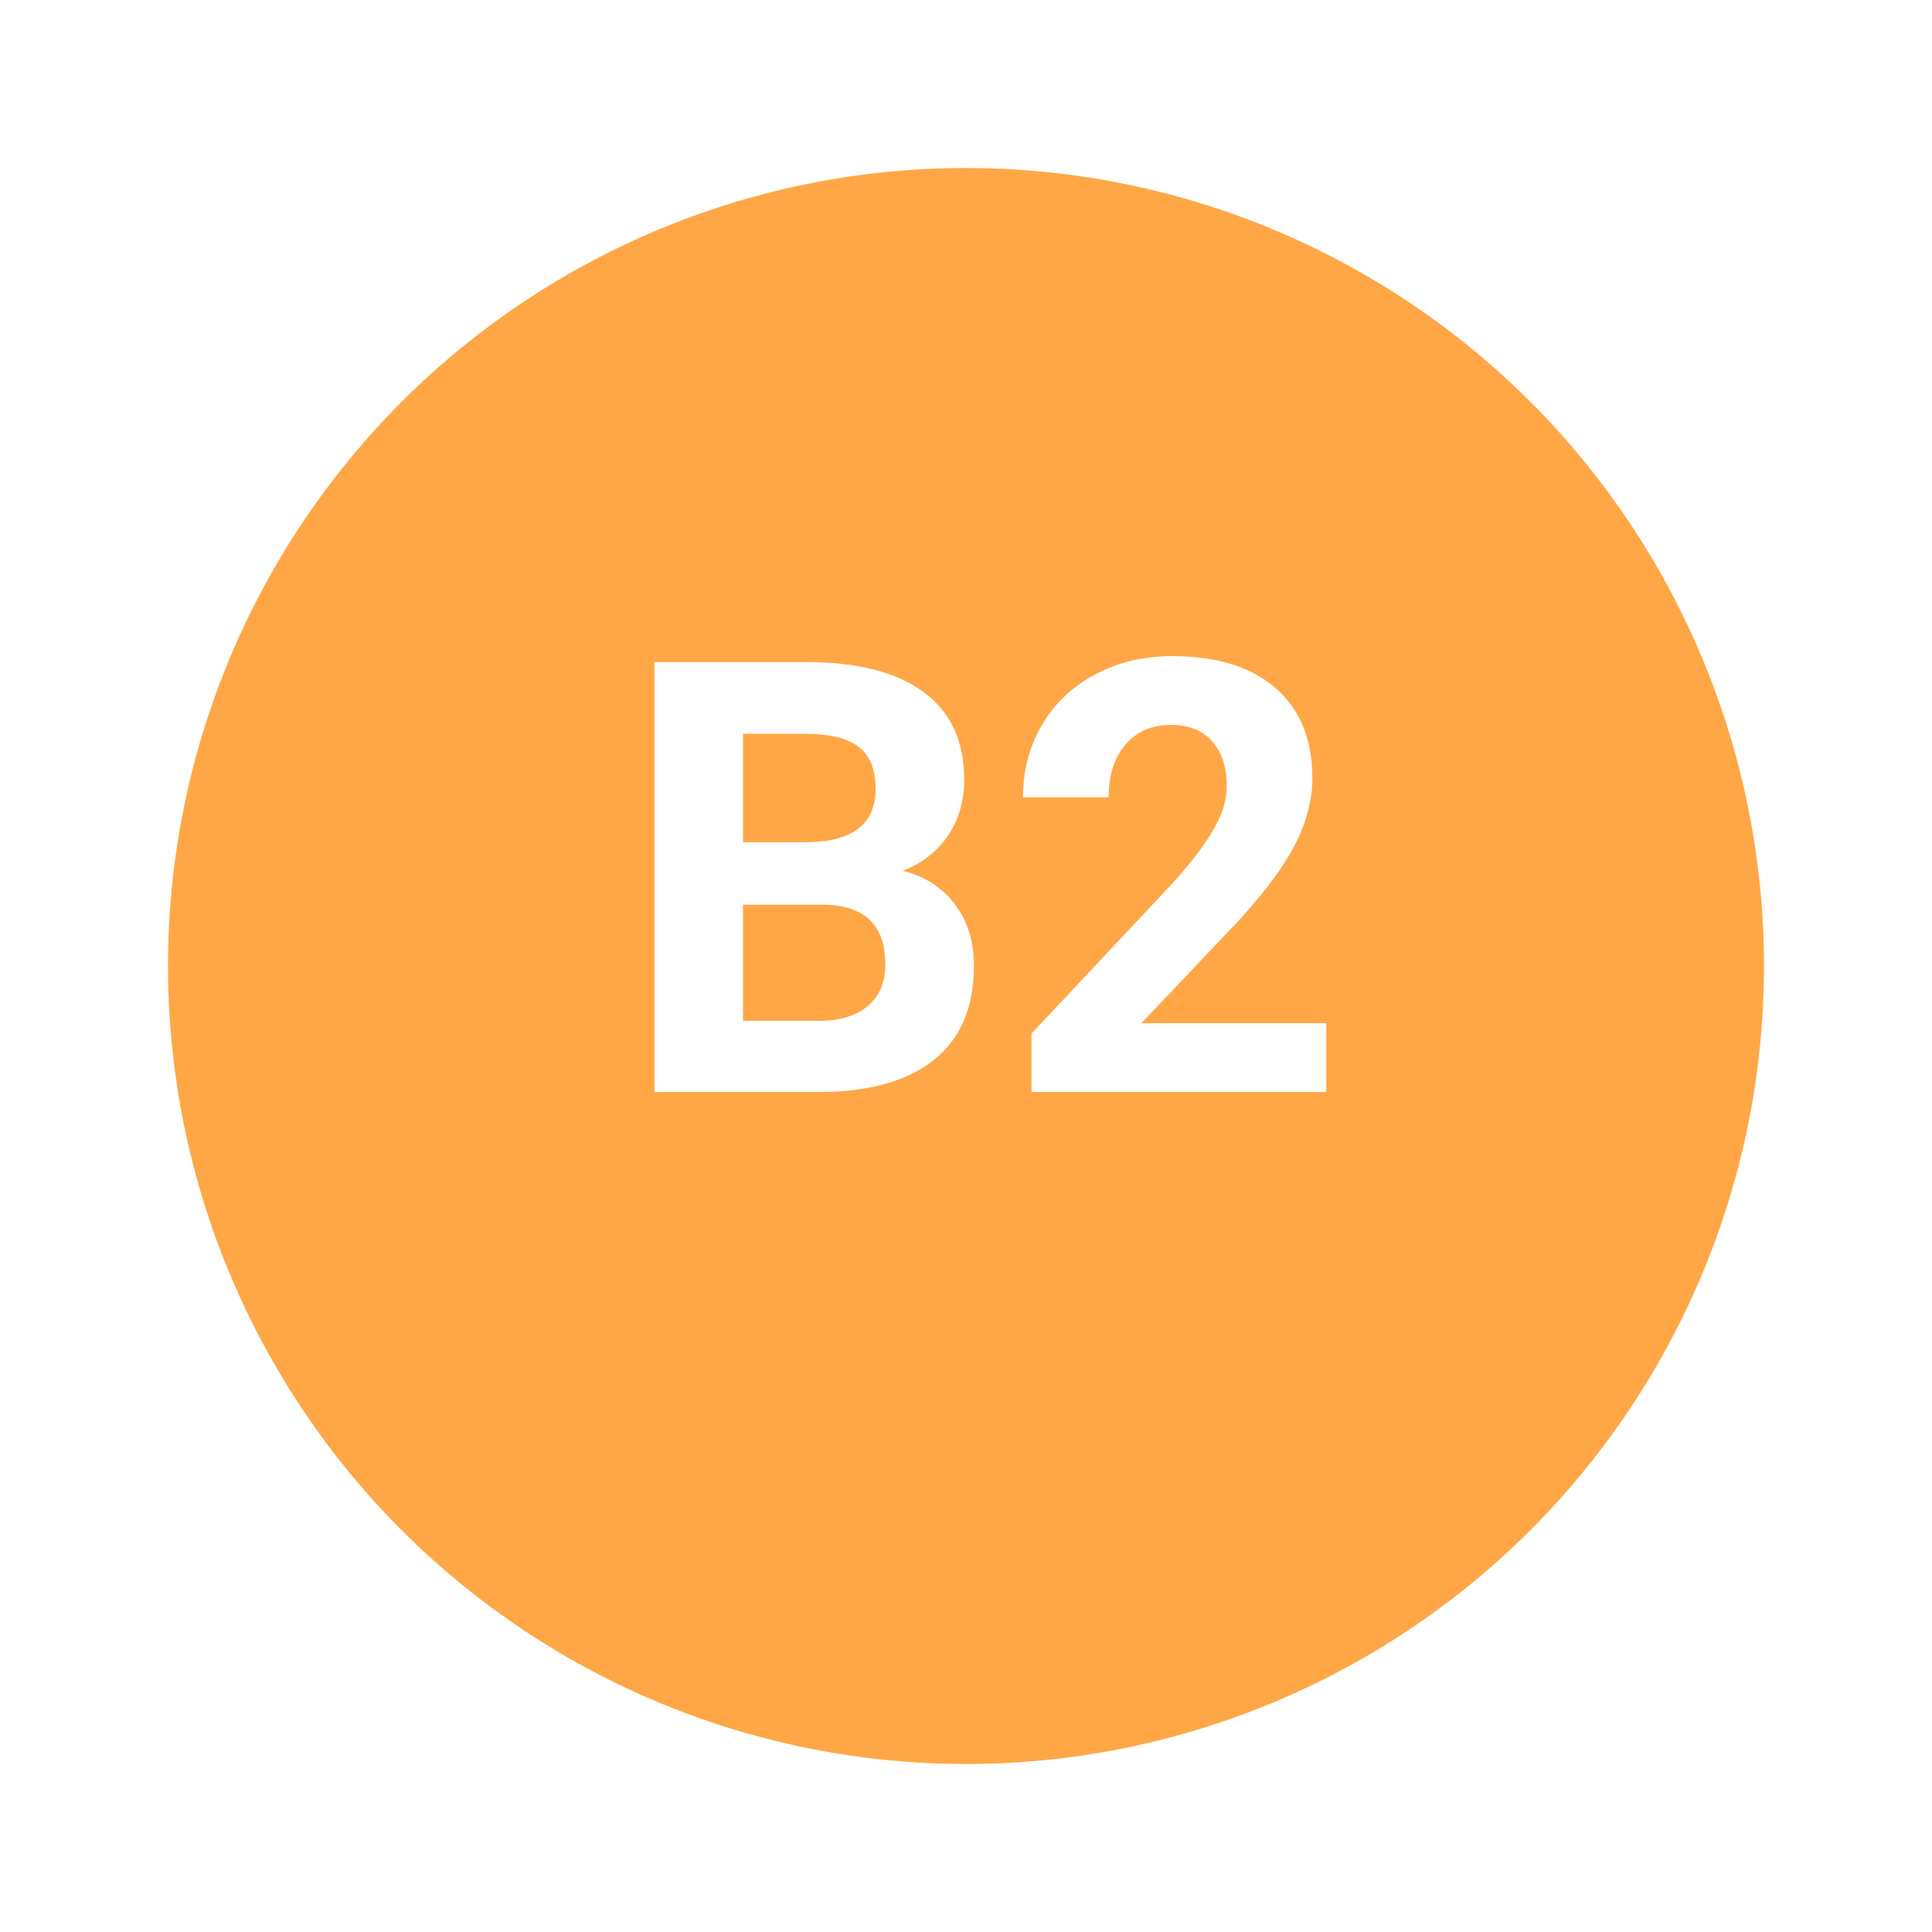 <svg width="115" height="115" viewBox="0 0 115 115" fill="none" xmlns="http://www.w3.org/2000/svg">
<g filter="url(#filter0_d)">
<circle cx="57.5" cy="52.5" r="47.5" fill="#FFA746"/>
</g>
<path d="M38.953 65V39.406H47.918C51.023 39.406 53.379 40.004 54.984 41.199C56.59 42.383 57.393 44.123 57.393 46.42C57.393 47.674 57.07 48.781 56.426 49.742C55.781 50.691 54.885 51.389 53.736 51.834C55.049 52.162 56.08 52.824 56.83 53.82C57.592 54.816 57.973 56.035 57.973 57.477C57.973 59.938 57.188 61.801 55.617 63.066C54.047 64.332 51.809 64.977 48.902 65H38.953ZM44.227 53.855V60.764H48.744C49.986 60.764 50.953 60.471 51.645 59.885C52.348 59.287 52.699 58.467 52.699 57.424C52.699 55.08 51.486 53.891 49.06 53.855H44.227ZM44.227 50.129H48.129C50.789 50.082 52.119 49.022 52.119 46.947C52.119 45.787 51.779 44.955 51.1 44.451C50.432 43.935 49.371 43.678 47.918 43.678H44.227V50.129ZM78.943 65H61.4V61.52L69.68 52.695C70.816 51.453 71.654 50.369 72.193 49.443C72.744 48.518 73.019 47.639 73.019 46.807C73.019 45.67 72.732 44.779 72.158 44.135C71.584 43.478 70.764 43.15 69.697 43.15C68.549 43.15 67.641 43.549 66.973 44.346C66.316 45.131 65.988 46.168 65.988 47.457H60.891C60.891 45.898 61.26 44.475 61.998 43.185C62.748 41.897 63.803 40.889 65.162 40.162C66.522 39.424 68.062 39.055 69.785 39.055C72.422 39.055 74.467 39.688 75.92 40.953C77.385 42.219 78.117 44.006 78.117 46.315C78.117 47.58 77.789 48.869 77.133 50.182C76.477 51.494 75.352 53.023 73.758 54.77L67.939 60.904H78.943V65Z" fill="white"/>
<defs>
<filter id="filter0_d" x="0" y="0" width="115" height="115" filterUnits="userSpaceOnUse" color-interpolation-filters="sRGB">
<feFlood flood-opacity="0" result="BackgroundImageFix"/>
<feColorMatrix in="SourceAlpha" type="matrix" values="0 0 0 0 0 0 0 0 0 0 0 0 0 0 0 0 0 0 127 0"/>
<feOffset dy="5"/>
<feGaussianBlur stdDeviation="5"/>
<feColorMatrix type="matrix" values="0 0 0 0 0 0 0 0 0 0 0 0 0 0 0 0 0 0 0.15 0"/>
<feBlend mode="normal" in2="BackgroundImageFix" result="effect1_dropShadow"/>
<feBlend mode="normal" in="SourceGraphic" in2="effect1_dropShadow" result="shape"/>
</filter>
</defs>
</svg>
